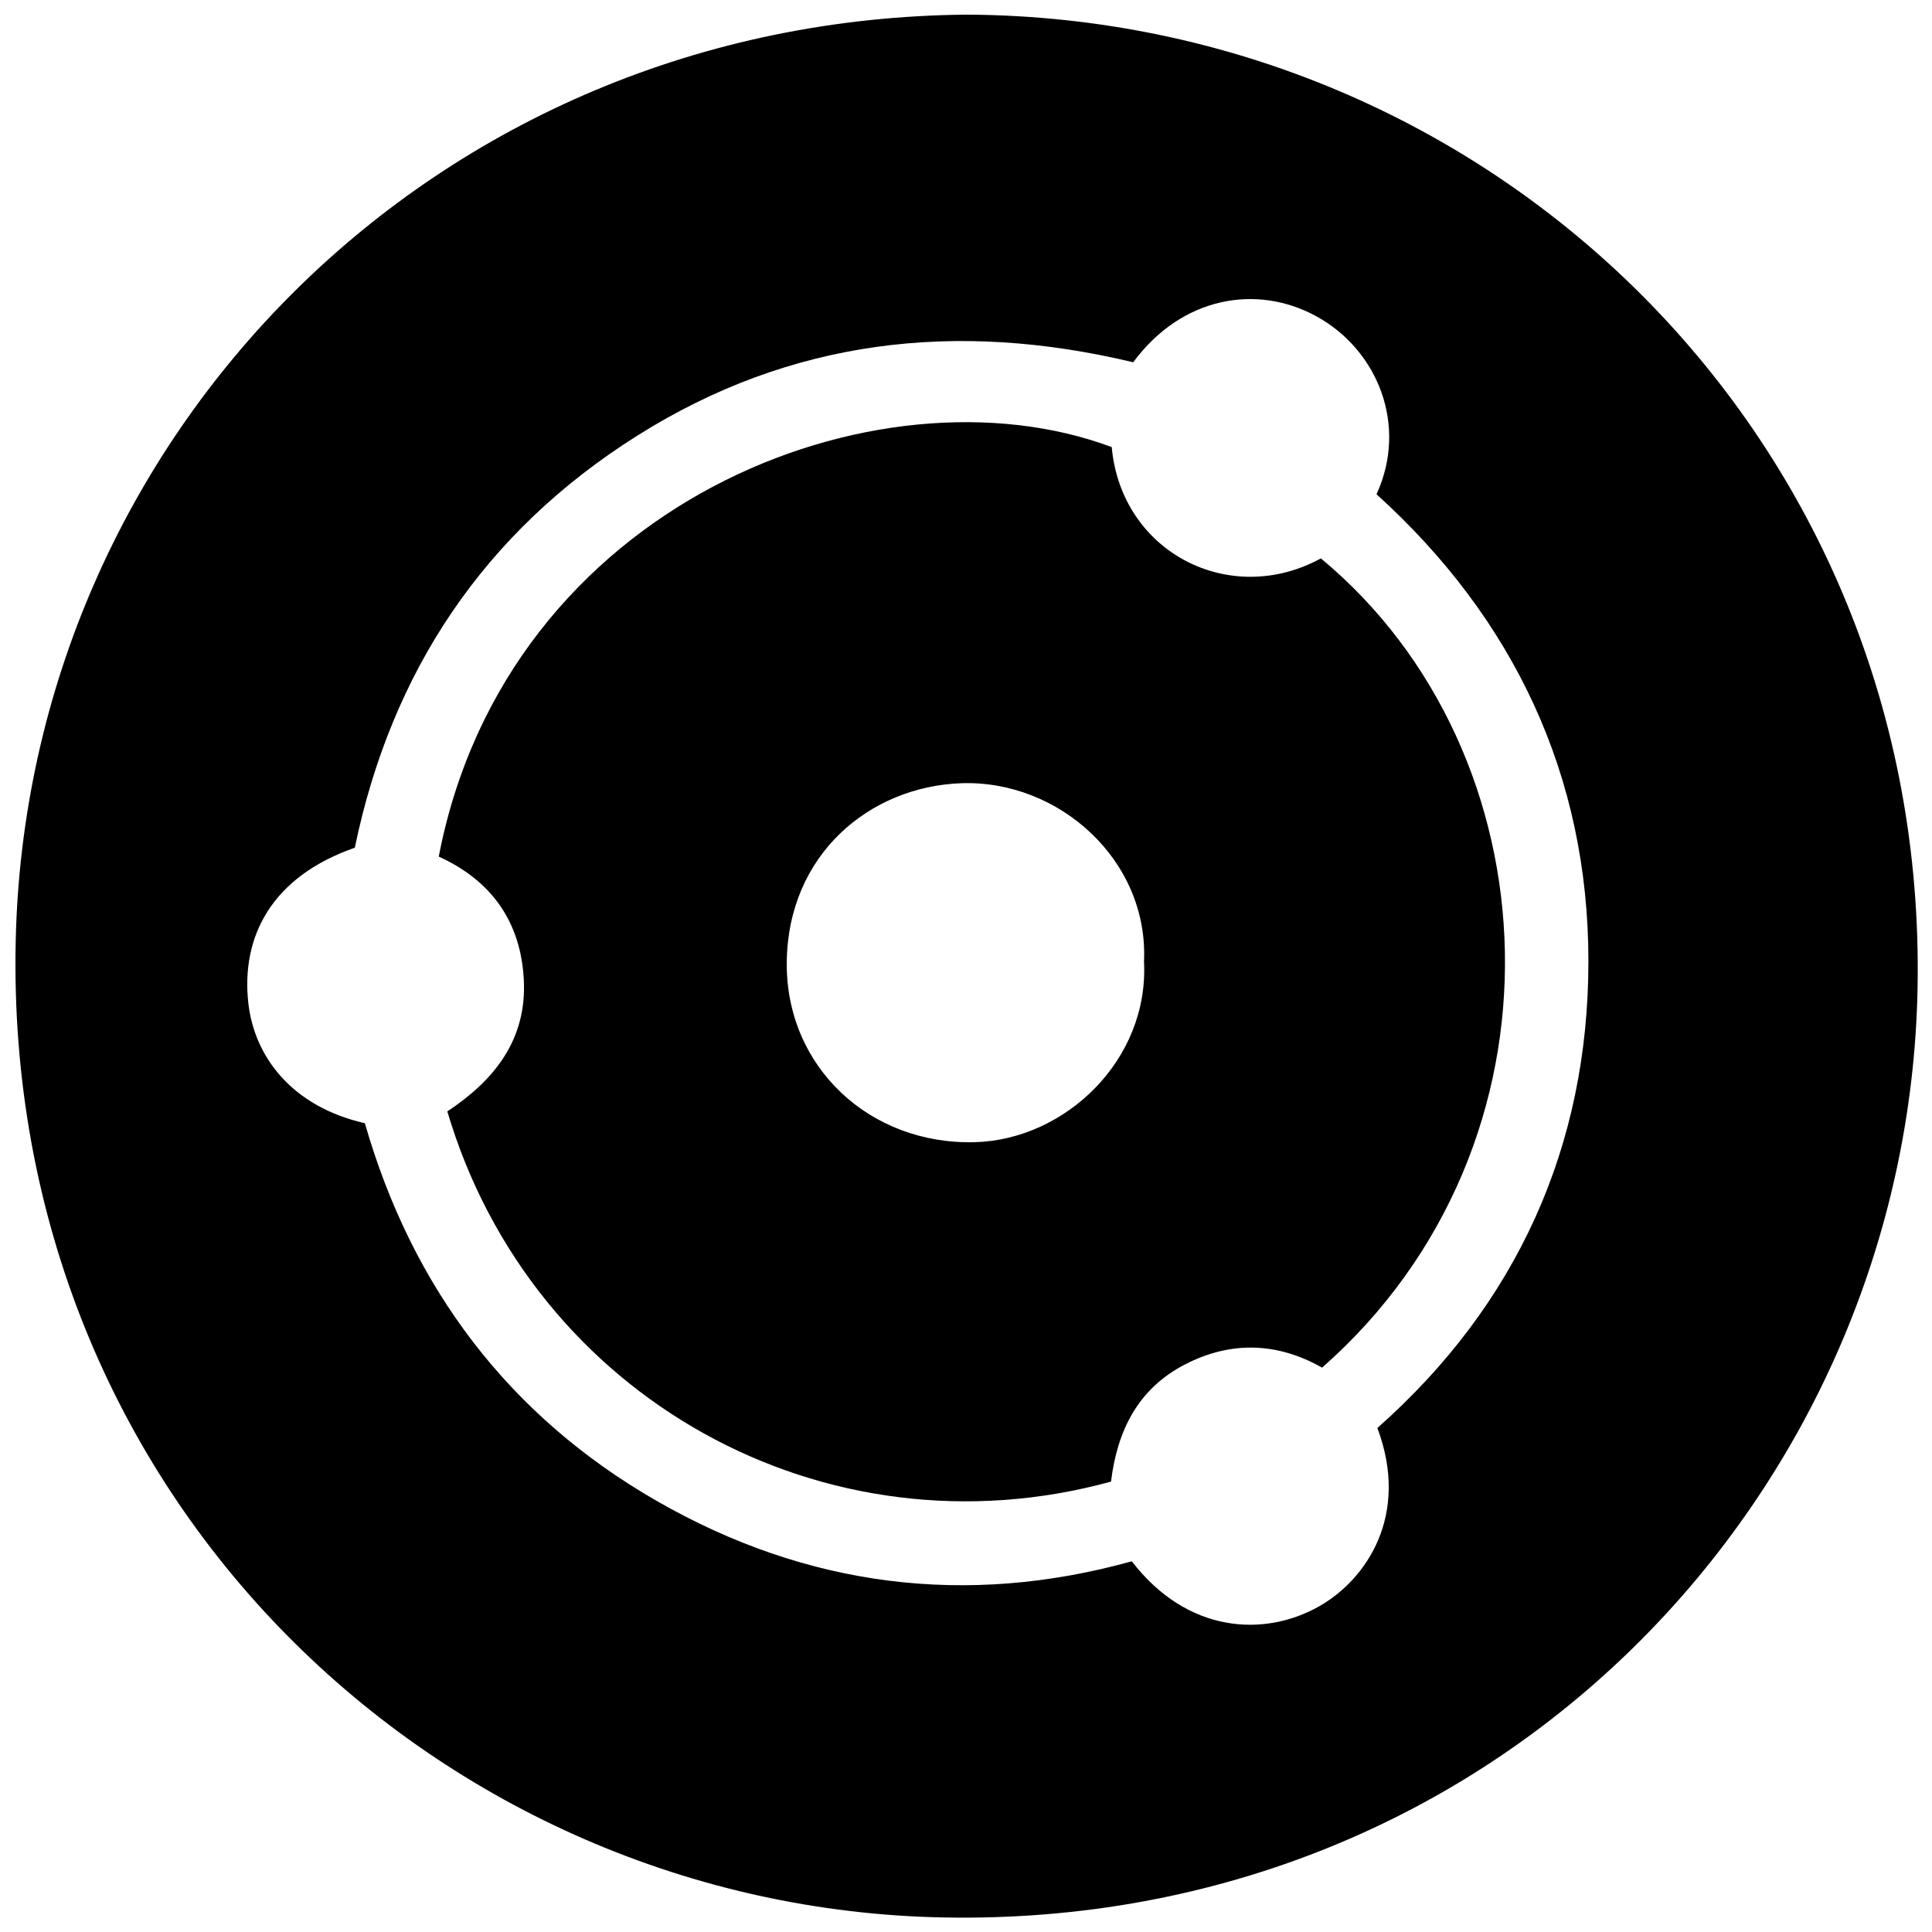 <?xml version="1.0" encoding="iso-8859-1"?>
<!-- Generator: Adobe Illustrator 19.0.0, SVG Export Plug-In . SVG Version: 6.00 Build 0)  -->
<svg version="1.1" id="Layer_1" xmlns="http://www.w3.org/2000/svg" x="0px"
     y="0px"
     viewBox="0 0 500 500" enable-background="new 0 0 500 500" xml:space="preserve">
<path d="M250.354,3.788C385.83,4.59,498.94,113.164,496.264,255.731c-2.446,130.338-108.299,243.27-252.168,240.502
	C114.245,493.735,0.931,388.052,4.063,243.613C6.896,112.976,112.286,4.896,250.354,3.788z M293.271,93.756
	c-45.652-10.926-88.604-6.033-128.331,18.983c-39.678,24.986-63.669,61.019-73.117,106.648
	c-21.618,7.553-29.436,23.08-27.565,40.129c1.532,13.961,11.294,26.881,30.167,31.168c12.217,42.497,37.192,75.8,75.729,97.868
	c38.575,22.09,79.874,27.434,122.753,15.508c14.424,18.754,34.371,19.644,48.471,11.663c12.233-6.925,23.562-23.562,15.084-46.157
	c36.13-31.971,54.621-72.96,54.617-120.812c-0.004-47.927-19.251-88.643-54.839-120.839c8.194-17.838,0.303-37.288-15.438-45.987
	C325.33,73.378,305.832,76.729,293.271,93.756z M341.841,144.513c60.702,50.28,66.187,151.457,0.316,209.432
	c-11.457-6.494-23.46-7.043-35.514-0.812c-12.358,6.388-17.544,17.434-19.111,30.299c-74.033,20.334-149.833-21.705-171.764-95.8
	c12.009-7.958,20.644-18.448,19.79-34.183c-0.821-15.124-8.557-25.646-22.007-31.767c17.603-91.454,113.687-128.576,174.161-105.976
	C290.214,143.066,318.396,157.342,341.841,144.513z M296.068,248.846c1.212-26.196-22.012-47.056-47.34-46.146
	c-23.632,0.849-44.838,18.421-45.115,46.361c-0.268,26.965,21.41,47.286,48.721,46.534
	C275.675,294.953,297.389,274.341,296.068,248.846z"/>
</svg>
